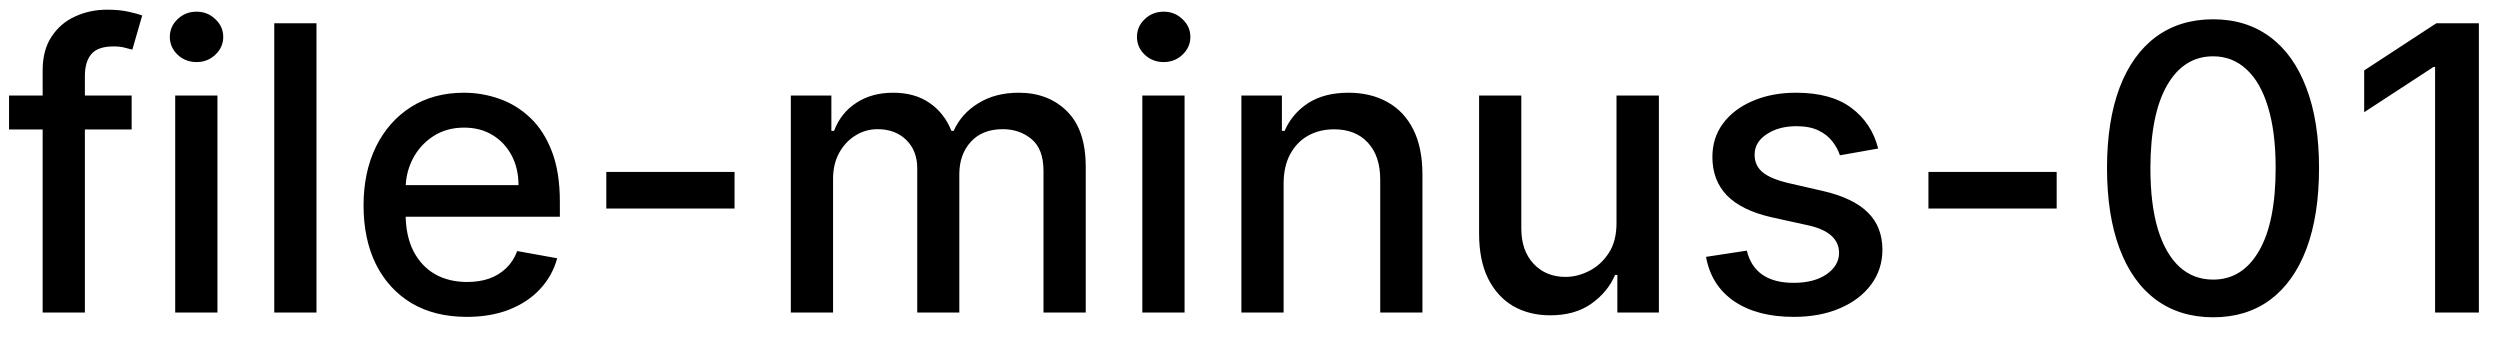 <svg width="88" height="12" viewBox="0 0 88 12" fill="none" xmlns="http://www.w3.org/2000/svg">
<path d="M4.634 3.364V4.557H0.318V3.364H4.634ZM1.501 11V2.479C1.501 2.001 1.606 1.605 1.815 1.29C2.023 0.972 2.3 0.735 2.645 0.58C2.99 0.42 3.364 0.341 3.768 0.341C4.067 0.341 4.322 0.366 4.534 0.415C4.746 0.462 4.904 0.505 5.006 0.545L4.658 1.748C4.589 1.728 4.499 1.705 4.39 1.678C4.281 1.648 4.148 1.634 3.992 1.634C3.631 1.634 3.372 1.723 3.217 1.902C3.064 2.081 2.988 2.339 2.988 2.678V11H1.501ZM6.167 11V3.364H7.654V11H6.167ZM6.918 2.185C6.659 2.185 6.437 2.099 6.252 1.927C6.069 1.751 5.978 1.542 5.978 1.3C5.978 1.055 6.069 0.846 6.252 0.674C6.437 0.498 6.659 0.411 6.918 0.411C7.176 0.411 7.397 0.498 7.579 0.674C7.765 0.846 7.858 1.055 7.858 1.3C7.858 1.542 7.765 1.751 7.579 1.927C7.397 2.099 7.176 2.185 6.918 2.185ZM11.14 0.818V11H9.654V0.818H11.14ZM16.431 11.154C15.679 11.154 15.031 10.993 14.487 10.672C13.947 10.347 13.529 9.891 13.234 9.305C12.943 8.715 12.797 8.024 12.797 7.232C12.797 6.449 12.943 5.76 13.234 5.163C13.529 4.567 13.94 4.101 14.467 3.766C14.998 3.432 15.617 3.264 16.327 3.264C16.758 3.264 17.175 3.335 17.579 3.478C17.984 3.62 18.347 3.844 18.668 4.149C18.99 4.454 19.243 4.85 19.429 5.337C19.615 5.821 19.707 6.41 19.707 7.102V7.629H13.637V6.516H18.251C18.251 6.125 18.171 5.778 18.012 5.477C17.853 5.172 17.629 4.931 17.341 4.756C17.056 4.58 16.721 4.492 16.337 4.492C15.919 4.492 15.555 4.595 15.243 4.8C14.935 5.003 14.696 5.268 14.527 5.596C14.361 5.921 14.278 6.274 14.278 6.655V7.525C14.278 8.035 14.368 8.469 14.547 8.827C14.729 9.185 14.983 9.459 15.307 9.648C15.632 9.833 16.012 9.926 16.446 9.926C16.728 9.926 16.985 9.886 17.217 9.807C17.449 9.724 17.649 9.601 17.818 9.439C17.987 9.277 18.116 9.076 18.206 8.837L19.613 9.091C19.5 9.505 19.298 9.868 19.006 10.18C18.718 10.488 18.355 10.728 17.918 10.901C17.483 11.07 16.988 11.154 16.431 11.154ZM25.856 6.053V7.341H21.342V6.053H25.856ZM27.837 11V3.364H29.264V4.607H29.358C29.518 4.186 29.778 3.857 30.139 3.622C30.5 3.384 30.933 3.264 31.437 3.264C31.947 3.264 32.375 3.384 32.719 3.622C33.067 3.861 33.324 4.189 33.49 4.607H33.569C33.752 4.199 34.042 3.874 34.44 3.632C34.837 3.387 35.311 3.264 35.861 3.264C36.554 3.264 37.119 3.481 37.557 3.915C37.998 4.35 38.218 5.004 38.218 5.879V11H36.731V6.018C36.731 5.501 36.59 5.127 36.309 4.895C36.027 4.663 35.691 4.547 35.3 4.547C34.816 4.547 34.44 4.696 34.171 4.994C33.903 5.289 33.768 5.669 33.768 6.133V11H32.287V5.924C32.287 5.51 32.157 5.177 31.899 4.925C31.64 4.673 31.304 4.547 30.89 4.547C30.608 4.547 30.348 4.621 30.109 4.771C29.874 4.916 29.683 5.12 29.538 5.382C29.395 5.644 29.324 5.947 29.324 6.292V11H27.837ZM40.21 11V3.364H41.697V11H40.21ZM40.961 2.185C40.702 2.185 40.48 2.099 40.295 1.927C40.112 1.751 40.021 1.542 40.021 1.3C40.021 1.055 40.112 0.846 40.295 0.674C40.48 0.498 40.702 0.411 40.961 0.411C41.219 0.411 41.44 0.498 41.622 0.674C41.808 0.846 41.901 1.055 41.901 1.3C41.901 1.542 41.808 1.751 41.622 1.927C41.44 2.099 41.219 2.185 40.961 2.185ZM45.183 6.466V11H43.697V3.364H45.123V4.607H45.218C45.394 4.202 45.669 3.877 46.043 3.632C46.421 3.387 46.897 3.264 47.47 3.264C47.99 3.264 48.446 3.374 48.837 3.592C49.228 3.808 49.532 4.129 49.747 4.557C49.962 4.984 50.07 5.513 50.07 6.143V11H48.584V6.322C48.584 5.768 48.44 5.336 48.151 5.024C47.863 4.709 47.467 4.552 46.963 4.552C46.618 4.552 46.312 4.626 46.043 4.776C45.778 4.925 45.568 5.143 45.412 5.432C45.259 5.717 45.183 6.062 45.183 6.466ZM56.901 7.833V3.364H58.393V11H56.931V9.678H56.851C56.676 10.085 56.394 10.425 56.006 10.697C55.622 10.965 55.143 11.099 54.569 11.099C54.079 11.099 53.645 10.992 53.267 10.776C52.892 10.557 52.597 10.234 52.382 9.807C52.17 9.379 52.064 8.851 52.064 8.221V3.364H53.55V8.042C53.55 8.562 53.694 8.977 53.983 9.285C54.271 9.593 54.646 9.747 55.106 9.747C55.385 9.747 55.661 9.678 55.937 9.538C56.215 9.399 56.445 9.189 56.628 8.907C56.813 8.625 56.904 8.267 56.901 7.833ZM66.112 5.228L64.765 5.467C64.709 5.294 64.619 5.13 64.496 4.974C64.377 4.819 64.215 4.691 64.009 4.592C63.804 4.492 63.547 4.442 63.239 4.442C62.818 4.442 62.466 4.537 62.185 4.726C61.903 4.911 61.762 5.152 61.762 5.447C61.762 5.702 61.856 5.907 62.045 6.063C62.234 6.219 62.539 6.347 62.96 6.446L64.173 6.724C64.876 6.887 65.4 7.137 65.744 7.475C66.089 7.813 66.261 8.252 66.261 8.793C66.261 9.25 66.129 9.658 65.864 10.016C65.602 10.37 65.236 10.649 64.765 10.851C64.298 11.053 63.756 11.154 63.139 11.154C62.284 11.154 61.586 10.972 61.046 10.607C60.506 10.239 60.175 9.717 60.052 9.041L61.489 8.822C61.578 9.197 61.762 9.48 62.041 9.673C62.319 9.862 62.682 9.956 63.129 9.956C63.617 9.956 64.006 9.855 64.298 9.653C64.589 9.447 64.735 9.197 64.735 8.902C64.735 8.663 64.646 8.463 64.467 8.3C64.291 8.138 64.021 8.015 63.656 7.933L62.364 7.649C61.651 7.487 61.124 7.228 60.783 6.874C60.445 6.519 60.276 6.07 60.276 5.526C60.276 5.076 60.401 4.681 60.653 4.343C60.905 4.005 61.253 3.741 61.697 3.553C62.142 3.36 62.65 3.264 63.224 3.264C64.049 3.264 64.699 3.443 65.173 3.801C65.647 4.156 65.96 4.631 66.112 5.228ZM72.395 6.053V7.341H67.881V6.053H72.395ZM77.901 11.169C77.116 11.166 76.444 10.959 75.888 10.548C75.331 10.137 74.905 9.538 74.61 8.753C74.315 7.967 74.167 7.021 74.167 5.914C74.167 4.81 74.315 3.867 74.61 3.085C74.908 2.303 75.336 1.706 75.893 1.295C76.453 0.884 77.122 0.679 77.901 0.679C78.68 0.679 79.348 0.886 79.905 1.3C80.462 1.711 80.887 2.308 81.182 3.09C81.481 3.869 81.63 4.81 81.63 5.914C81.63 7.024 81.482 7.972 81.187 8.758C80.892 9.54 80.466 10.138 79.91 10.553C79.353 10.963 78.683 11.169 77.901 11.169ZM77.901 9.842C78.591 9.842 79.129 9.505 79.517 8.832C79.908 8.16 80.103 7.187 80.103 5.914C80.103 5.069 80.014 4.355 79.835 3.771C79.659 3.185 79.406 2.741 79.074 2.439C78.746 2.134 78.355 1.982 77.901 1.982C77.215 1.982 76.676 2.32 76.285 2.996C75.894 3.672 75.697 4.645 75.694 5.914C75.694 6.763 75.781 7.48 75.957 8.067C76.136 8.65 76.39 9.093 76.718 9.394C77.046 9.692 77.44 9.842 77.901 9.842ZM87.256 0.818V11H85.715V2.359H85.656L83.219 3.95V2.479L85.76 0.818H87.256Z" fill="black"/>
</svg>

